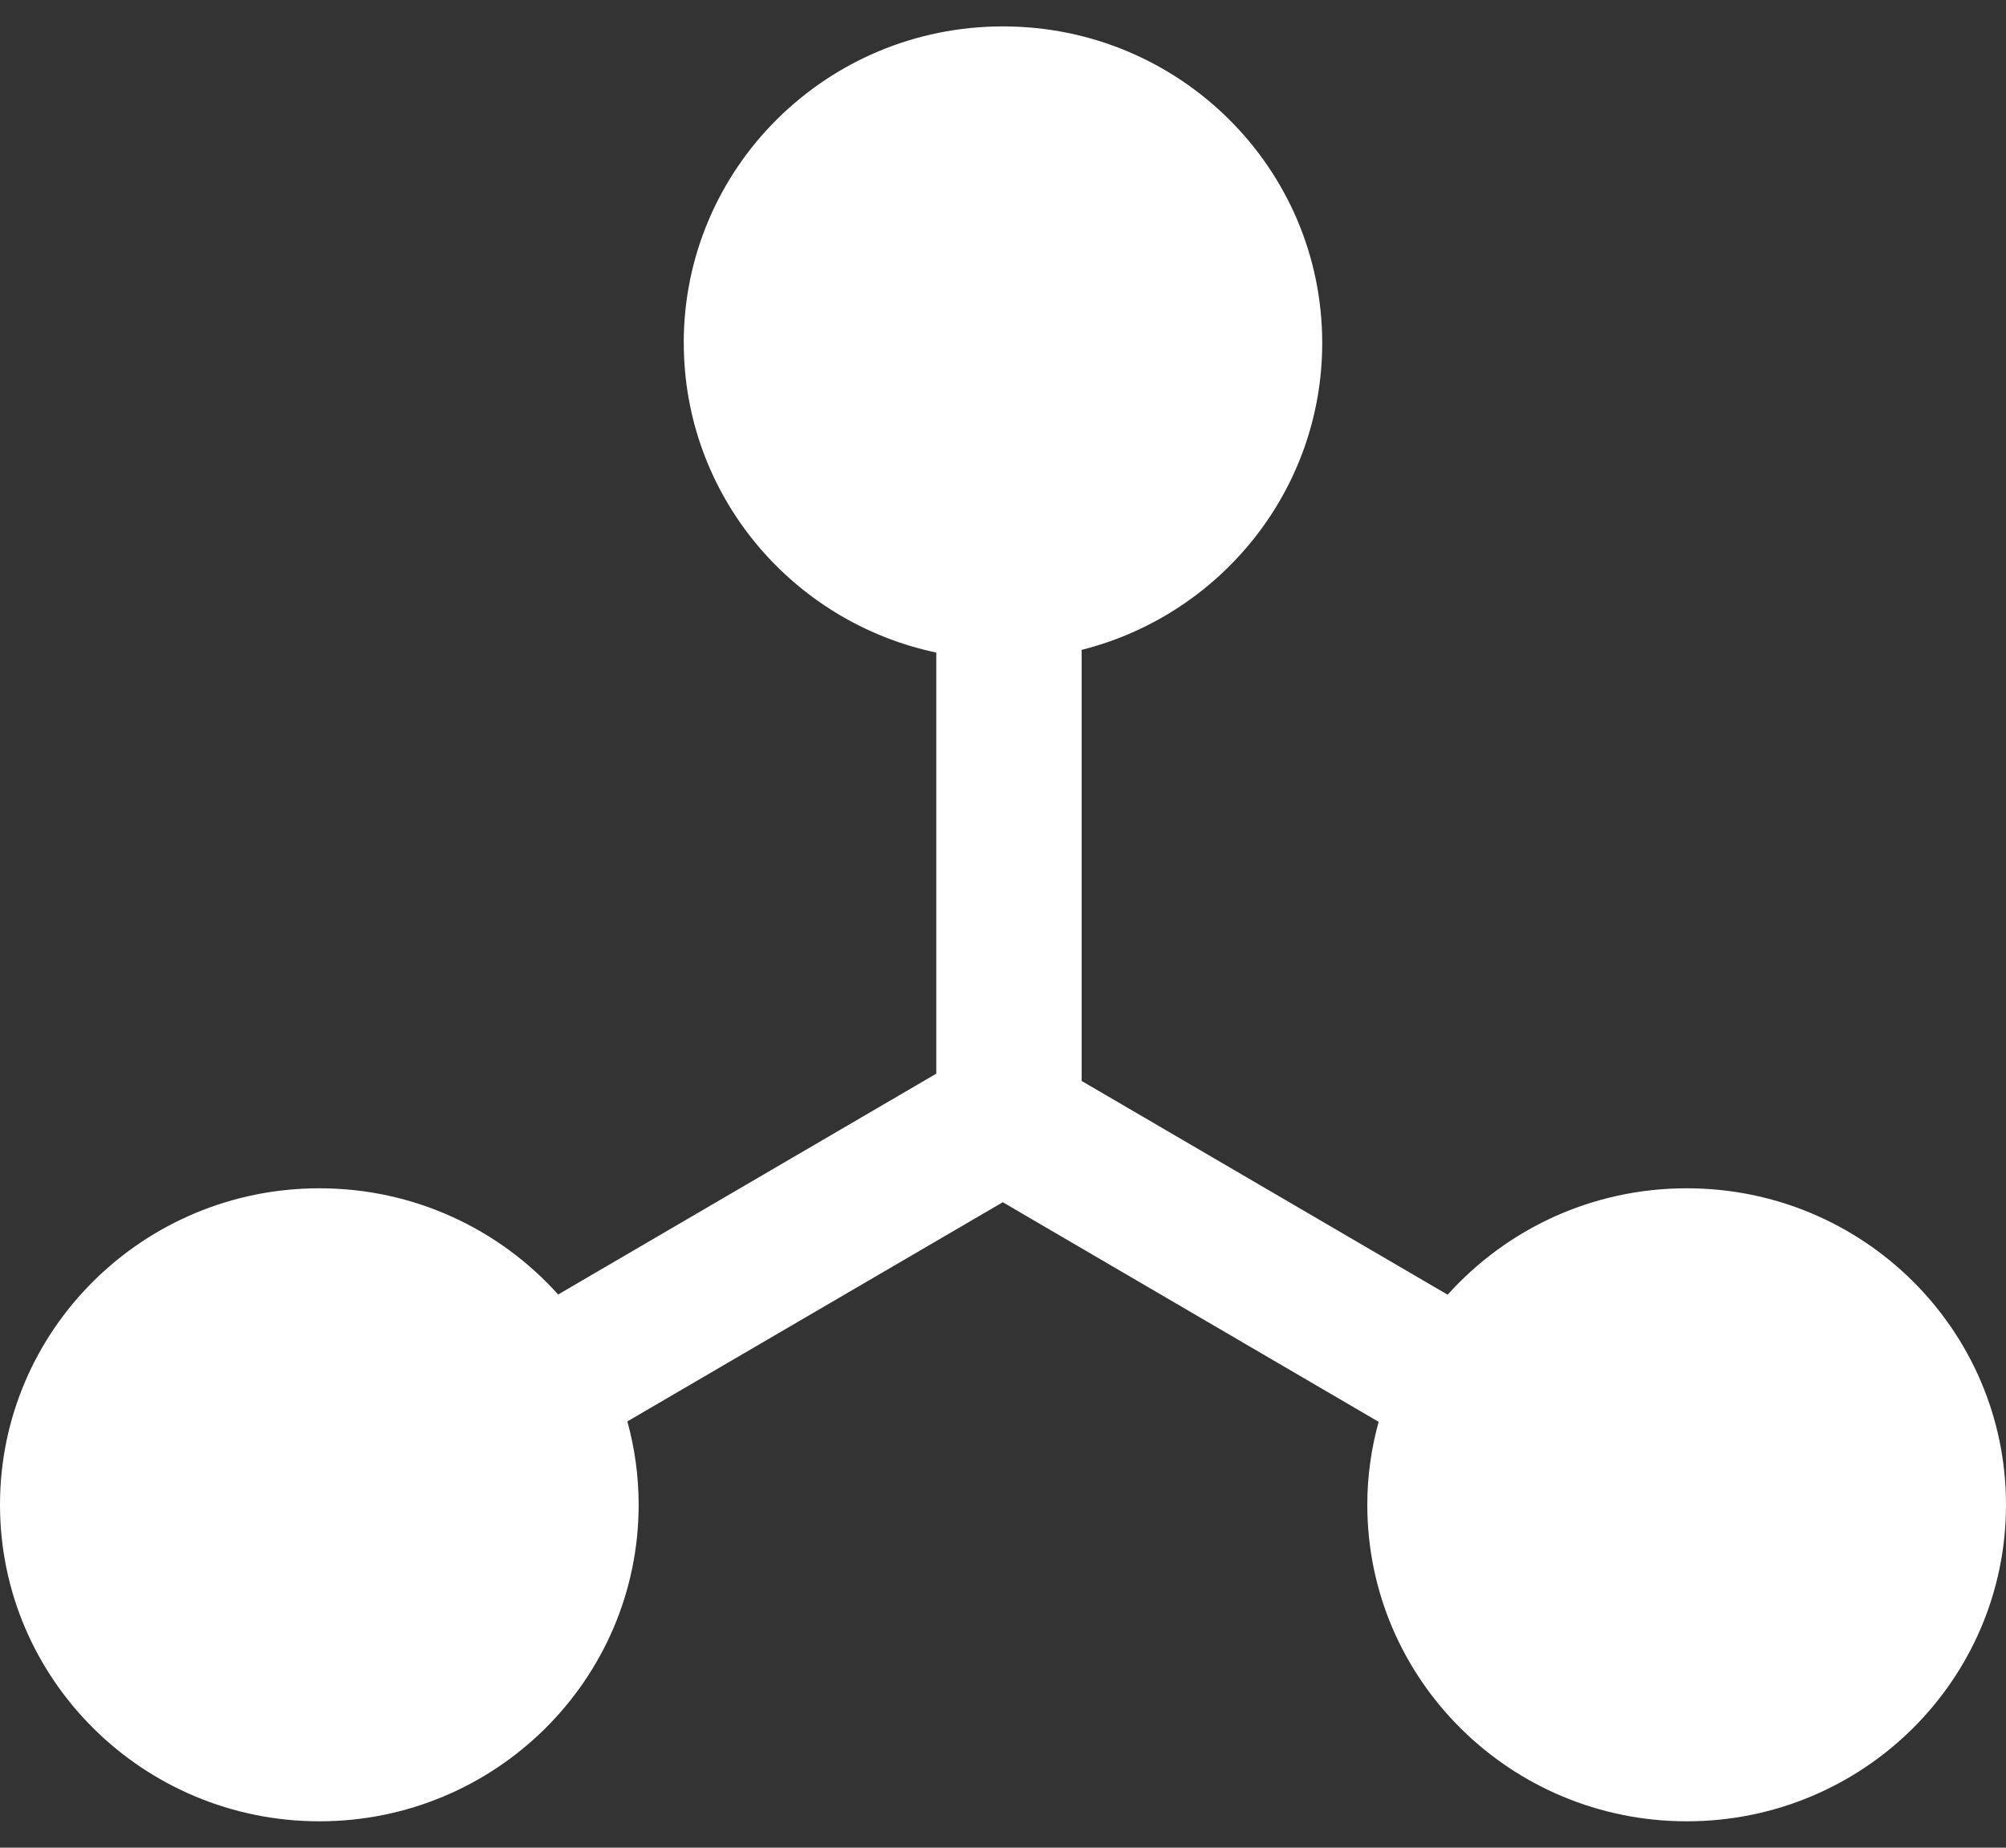 <svg width="38" height="35" viewBox="0 0 38 35" fill="none" xmlns="http://www.w3.org/2000/svg">
<rect x="0" y="0" width="38" height="35" fill="#333333" stroke="none"/>
<path fill-rule="evenodd" clip-rule="evenodd" d="M12.952 6.496C12.952 3.183 15.658 0.5 18.999 0.5C22.341 0.5 25.047 3.183 25.047 6.496C25.047 9.297 23.108 11.652 20.49 12.31V20.476L27.423 24.525C28.535 23.288 30.149 22.509 31.953 22.509C35.294 22.509 38 25.191 38 28.504C38 31.817 35.294 34.5 31.953 34.5C28.611 34.5 25.901 31.813 25.901 28.504C25.901 27.961 25.977 27.433 26.116 26.933L18.996 22.773L11.884 26.925C12.023 27.429 12.098 27.957 12.098 28.504C12.098 31.813 9.389 34.5 6.051 34.5C2.713 34.5 0 31.813 0 28.504C0 25.195 2.71 22.509 6.051 22.509C7.847 22.509 9.464 23.285 10.573 24.521L17.736 20.338V12.361C15.003 11.786 12.953 9.379 12.953 6.495L12.952 6.496Z" fill="white"/>
</svg>
